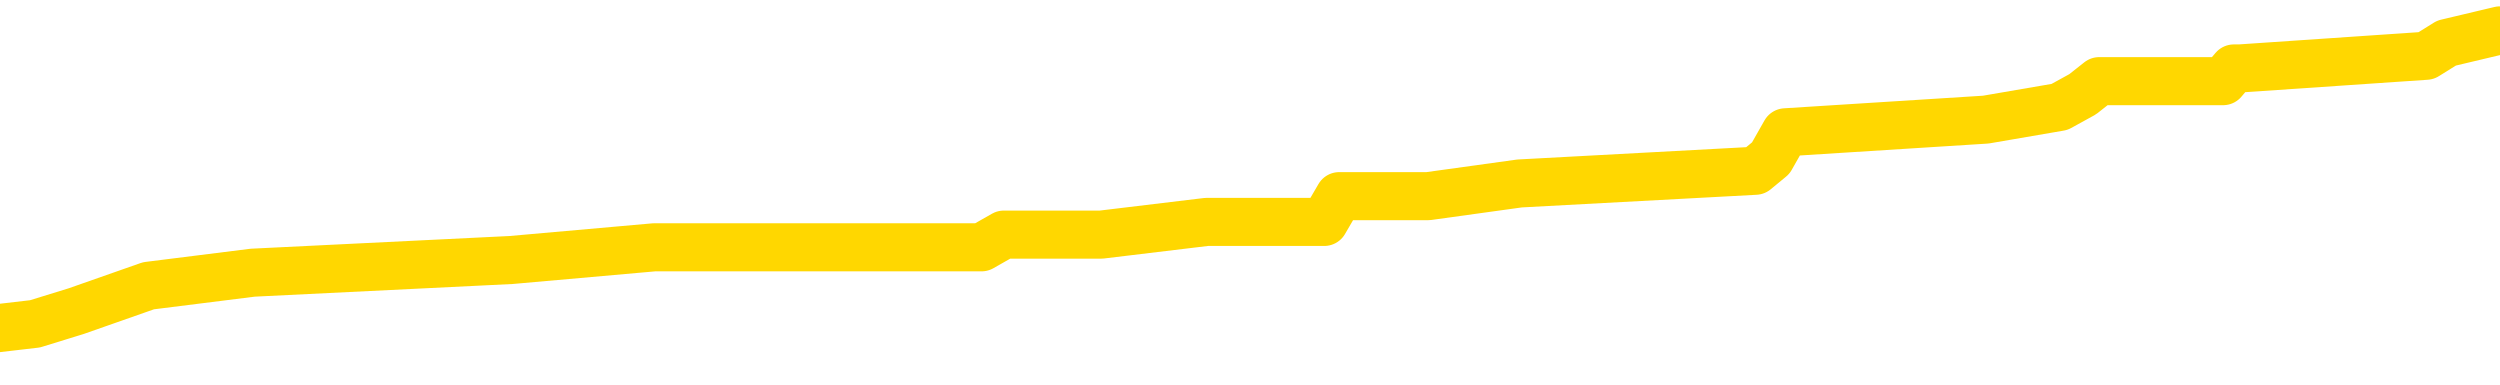 <svg xmlns="http://www.w3.org/2000/svg" version="1.1" viewBox="0 0 6500 1000">
	<path fill="none" stroke="gold" stroke-width="125" stroke-linecap="round" stroke-linejoin="round" d="M0 93538  L-999145 93538 L-998961 93505 L-998471 93438 L-998177 93405 L-997866 93339 L-997631 93306 L-997578 93239 L-997519 93173 L-997365 93140 L-997325 93073 L-997192 93040 L-996900 93007 L-996359 93007 L-995749 92974 L-995701 92974 L-995061 92940 L-995028 92940 L-994502 92940 L-994369 92907 L-993979 92841 L-993651 92774 L-993534 92708 L-993323 92642 L-992606 92642 L-992036 92608 L-991929 92608 L-991754 92575 L-991533 92509 L-991131 92476 L-991105 92409 L-990177 92343 L-990090 92276 L-990008 92210 L-989938 92144 L-989640 92110 L-989488 92044 L-987598 92077 L-987497 92077 L-987235 92077 L-986941 92110 L-986800 92044 L-986551 92044 L-986516 92011 L-986357 91978 L-985894 91911 L-985641 91878 L-985428 91812 L-985177 91778 L-984828 91745 L-983901 91679 L-983807 91612 L-983396 91579 L-982226 91513 L-981037 91480 L-980944 91413 L-980917 91347 L-980651 91280 L-980352 91214 L-980223 91148 L-980186 91081 L-979371 91081 L-978987 91114 L-977927 91148 L-977865 91148 L-977600 91812 L-977129 92442 L-976936 93073 L-976673 93704 L-976336 93671 L-976200 93638 L-975745 93604 L-975002 93571 L-974984 93538 L-974819 93472 L-974751 93472 L-974235 93438 L-973206 93438 L-973010 93405 L-972521 93372 L-972159 93339 L-971750 93339 L-971365 93372 L-969661 93372 L-969563 93372 L-969492 93372 L-969430 93372 L-969246 93339 L-968909 93339 L-968269 93306 L-968192 93272 L-968131 93272 L-967944 93239 L-967864 93239 L-967687 93206 L-967668 93173 L-967438 93173 L-967050 93140 L-966162 93140 L-966122 93106 L-966034 93073 L-966007 93007 L-964999 92974 L-964849 92907 L-964825 92874 L-964692 92841 L-964652 92808 L-963394 92774 L-963336 92774 L-962796 92741 L-962744 92741 L-962697 92741 L-962302 92708 L-962162 92675 L-961962 92642 L-961816 92642 L-961651 92642 L-961375 92675 L-961016 92675 L-960463 92642 L-959818 92608 L-959560 92542 L-959406 92509 L-959005 92476 L-958965 92442 L-958844 92409 L-958782 92442 L-958768 92442 L-958675 92442 L-958382 92409 L-958230 92276 L-957900 92210 L-957822 92144 L-957746 92110 L-957519 92011 L-957453 91944 L-957225 91878 L-957173 91812 L-957008 91778 L-956002 91745 L-955819 91712 L-955268 91679 L-954875 91612 L-954477 91579 L-953627 91513 L-953549 91480 L-952970 91446 L-952529 91446 L-952288 91413 L-952130 91413 L-951730 91347 L-951709 91347 L-951264 91314 L-950859 91280 L-950723 91214 L-950548 91148 L-950411 91081 L-950161 91015 L-949161 90982 L-949079 90948 L-948944 90915 L-948905 90882 L-948015 90849 L-947799 90816 L-947356 90782 L-947239 90749 L-947182 90716 L-946506 90716 L-946405 90683 L-946377 90683 L-945035 90650 L-944629 90616 L-944590 90583 L-943661 90550 L-943563 90517 L-943430 90484 L-943026 90450 L-943000 90417 L-942907 90384 L-942691 90351 L-942279 90284 L-941126 90218 L-940834 90152 L-940806 90085 L-940197 90052 L-939947 89986 L-939928 89952 L-938998 89919 L-938947 89853 L-938824 89820 L-938807 89753 L-938651 89720 L-938476 89654 L-938339 89620 L-938283 89587 L-938175 89554 L-938090 89521 L-937856 89488 L-937781 89454 L-937473 89421 L-937355 89388 L-937185 89355 L-937094 89322 L-936991 89322 L-936968 89288 L-936891 89288 L-936793 89222 L-936426 89189 L-936322 89156 L-935818 89122 L-935366 89089 L-935328 89056 L-935304 89023 L-935263 88990 L-935135 88956 L-935034 88923 L-934592 88890 L-934310 88857 L-933718 88824 L-933587 88790 L-933313 88724 L-933160 88691 L-933007 88658 L-932922 88591 L-932844 88558 L-932658 88525 L-932608 88525 L-932580 88492 L-932501 88458 L-932477 88425 L-932194 88359 L-931590 88292 L-930595 88259 L-930297 88226 L-929563 88193 L-929318 88160 L-929229 88126 L-928651 88093 L-927953 88060 L-927201 88027 L-926882 87994 L-926499 87927 L-926422 87894 L-925788 87861 L-925602 87828 L-925514 87828 L-925385 87828 L-925072 87794 L-925023 87761 L-924881 87728 L-924859 87695 L-923891 87662 L-923346 87628 L-922868 87628 L-922807 87628 L-922483 87628 L-922462 87595 L-922399 87595 L-922189 87562 L-922112 87529 L-922058 87496 L-922035 87462 L-921996 87429 L-921980 87396 L-921223 87363 L-921206 87330 L-920407 87296 L-920254 87263 L-919349 87230 L-918843 87197 L-918614 87130 L-918572 87130 L-918457 87097 L-918281 87064 L-917526 87097 L-917391 87064 L-917227 87031 L-916909 86998 L-916733 86931 L-915711 86865 L-915688 86798 L-915437 86765 L-915224 86699 L-914590 86666 L-914352 86599 L-914319 86533 L-914141 86466 L-914061 86400 L-913971 86367 L-913907 86300 L-913466 86234 L-913443 86201 L-912902 86167 L-912646 86134 L-912151 86101 L-911274 86068 L-911237 86035 L-911185 86001 L-911144 85968 L-911026 85935 L-910750 85902 L-910543 85835 L-910346 85769 L-910322 85703 L-910272 85636 L-910233 85603 L-910155 85570 L-909558 85503 L-909497 85470 L-909394 85437 L-909240 85404 L-908608 85371 L-907927 85337 L-907624 85271 L-907278 85238 L-907080 85205 L-907032 85138 L-906711 85105 L-906084 85072 L-905937 85039 L-905901 85005 L-905843 84972 L-905766 84906 L-905525 84906 L-905437 84873 L-905343 84839 L-905049 84806 L-904915 84773 L-904854 84740 L-904817 84673 L-904545 84673 L-903539 84640 L-903364 84607 L-903313 84607 L-903020 84574 L-902828 84507 L-902495 84474 L-901988 84441 L-901426 84375 L-901411 84308 L-901395 84275 L-901294 84209 L-901180 84142 L-901140 84076 L-901103 84043 L-901037 84043 L-901009 84009 L-900870 84043 L-900577 84043 L-900527 84043 L-900422 84043 L-900158 84009 L-899693 83976 L-899548 83976 L-899494 83910 L-899436 83877 L-899246 83843 L-898880 83810 L-898666 83810 L-898471 83810 L-898413 83810 L-898354 83744 L-898200 83711 L-897931 83677 L-897501 83843 L-897485 83843 L-897408 83810 L-897344 83777 L-897215 83545 L-897191 83511 L-896907 83478 L-896859 83445 L-896805 83412 L-896342 83379 L-896304 83379 L-896263 83345 L-896073 83312 L-895592 83279 L-895105 83246 L-895089 83213 L-895051 83179 L-894794 83146 L-894717 83080 L-894487 83047 L-894471 82980 L-894177 82914 L-893734 82881 L-893287 82847 L-892783 82814 L-892629 82781 L-892342 82748 L-892302 82681 L-891971 82648 L-891749 82615 L-891232 82549 L-891156 82515 L-890909 82449 L-890714 82383 L-890654 82349 L-889878 82316 L-889804 82316 L-889573 82283 L-889557 82283 L-889495 82250 L-889299 82217 L-888835 82217 L-888812 82183 L-888682 82183 L-887381 82183 L-887365 82183 L-887287 82150 L-887194 82150 L-886977 82150 L-886824 82117 L-886646 82150 L-886592 82183 L-886305 82217 L-886265 82217 L-885896 82217 L-885456 82217 L-885273 82217 L-884951 82183 L-884656 82183 L-884210 82117 L-884139 82084 L-883676 82017 L-883238 81984 L-883056 81951 L-881602 81885 L-881470 81851 L-881013 81785 L-880787 81752 L-880401 81685 L-879884 81619 L-878930 81553 L-878136 81486 L-877461 81453 L-877036 81387 L-876725 81353 L-876495 81254 L-875811 81154 L-875798 81055 L-875588 80922 L-875566 80889 L-875392 80822 L-874442 80789 L-874174 80723 L-873359 80689 L-873048 80623 L-873011 80590 L-872953 80523 L-872337 80490 L-871699 80424 L-870073 80391 L-869399 80357 L-868757 80357 L-868679 80357 L-868623 80357 L-868587 80357 L-868559 80324 L-868447 80258 L-868429 80225 L-868406 80191 L-868253 80158 L-868199 80092 L-868121 80059 L-868002 80025 L-867904 79992 L-867787 79959 L-867517 79893 L-867248 79859 L-867230 79793 L-867030 79760 L-866884 79693 L-866657 79660 L-866523 79627 L-866214 79594 L-866154 79561 L-865801 79494 L-865452 79461 L-865351 79428 L-865287 79361 L-865227 79328 L-864843 79262 L-864462 79229 L-864358 79195 L-864097 79162 L-863826 79096 L-863667 79063 L-863634 79029 L-863573 78996 L-863431 78963 L-863247 78930 L-863203 78897 L-862915 78897 L-862899 78863 L-862665 78863 L-862604 78830 L-862566 78830 L-861986 78797 L-861853 78764 L-861829 78631 L-861811 78399 L-861794 78133 L-861777 77867 L-861753 77602 L-861737 77403 L-861716 77170 L-861699 76938 L-861676 76805 L-861659 76672 L-861637 76573 L-861621 76506 L-861572 76407 L-861500 76307 L-861465 76141 L-861441 76008 L-861405 75875 L-861364 75743 L-861327 75676 L-861311 75543 L-861287 75444 L-861250 75377 L-861233 75278 L-861210 75211 L-861192 75145 L-861174 75079 L-861158 75012 L-861129 74913 L-861103 74813 L-861057 74780 L-861041 74713 L-860999 74680 L-860951 74614 L-860880 74547 L-860865 74481 L-860849 74415 L-860787 74381 L-860747 74348 L-860708 74315 L-860542 74282 L-860477 74249 L-860461 74215 L-860417 74149 L-860358 74116 L-860146 74083 L-860112 74049 L-860070 74016 L-859992 73983 L-859455 73950 L-859376 73916 L-859272 73850 L-859183 73817 L-859007 73784 L-858657 73750 L-858501 73717 L-858063 73684 L-857906 73651 L-857776 73618 L-857073 73551 L-856871 73518 L-855911 73452 L-855428 73418 L-855329 73418 L-855237 73385 L-854992 73352 L-854919 73319 L-854476 73252 L-854380 73219 L-854365 73186 L-854349 73153 L-854324 73120 L-853858 73086 L-853641 73053 L-853502 73020 L-853208 72987 L-853119 72954 L-853078 72920 L-853048 72887 L-852876 72854 L-852817 72821 L-852740 72788 L-852660 72754 L-852590 72754 L-852281 72721 L-852196 72688 L-851982 72655 L-851947 72622 L-851263 72588 L-851165 72555 L-850959 72522 L-850913 72489 L-850634 72456 L-850572 72422 L-850555 72356 L-850477 72323 L-850169 72256 L-850145 72223 L-850091 72157 L-850068 72124 L-849946 72090 L-849810 72024 L-849566 71991 L-849440 71991 L-848793 71958 L-848777 71958 L-848753 71958 L-848572 71891 L-848496 71858 L-848404 71825 L-847977 71792 L-847561 71758 L-847168 71692 L-847089 71659 L-847070 71626 L-846707 71592 L-846470 71559 L-846242 71526 L-845929 71493 L-845851 71460 L-845770 71393 L-845592 71327 L-845577 71294 L-845311 71227 L-845231 71194 L-845001 71161 L-844775 71128 L-844459 71128 L-844284 71094 L-843923 71094 L-843531 71061 L-843462 70995 L-843398 70962 L-843258 70895 L-843206 70862 L-843104 70796 L-842603 70762 L-842405 70729 L-842159 70696 L-841973 70663 L-841674 70630 L-841597 70596 L-841431 70530 L-840547 70497 L-840518 70430 L-840395 70364 L-839817 70331 L-839739 70298 L-839025 70298 L-838713 70298 L-838500 70298 L-838484 70298 L-838097 70298 L-837572 70231 L-837126 70198 L-836796 70165 L-836644 70132 L-836318 70132 L-836139 70098 L-836058 70098 L-835851 70032 L-835676 69999 L-834747 69966 L-833858 69932 L-833819 69899 L-833591 69899 L-833211 69866 L-832424 69833 L-832190 69800 L-832114 69766 L-831756 69733 L-831185 69667 L-830918 69634 L-830531 69600 L-830427 69600 L-830257 69600 L-829639 69600 L-829428 69600 L-829120 69600 L-829067 69567 L-828939 69534 L-828886 69501 L-828767 69468 L-828431 69401 L-827471 69368 L-827340 69302 L-827138 69268 L-826507 69235 L-826196 69202 L-825782 69169 L-825754 69136 L-825609 69102 L-825189 69069 L-823856 69069 L-823809 69036 L-823681 68970 L-823664 68936 L-823086 68870 L-822881 68837 L-822851 68804 L-822810 68770 L-822753 68737 L-822715 68704 L-822637 68671 L-822494 68638 L-822040 68604 L-821921 68571 L-821636 68538 L-821263 68505 L-821167 68472 L-820840 68438 L-820486 68405 L-820316 68372 L-820269 68339 L-820160 68306 L-820071 68272 L-820043 68239 L-819966 68173 L-819663 68140 L-819629 68073 L-819557 68040 L-819190 68007 L-818854 67974 L-818773 67974 L-818553 67940 L-818382 67907 L-818354 67874 L-817857 67841 L-817308 67774 L-816427 67741 L-816329 67675 L-816252 67642 L-815978 67608 L-815730 67542 L-815656 67509 L-815595 67442 L-815476 67409 L-815433 67376 L-815324 67343 L-815247 67276 L-814546 67243 L-814301 67210 L-814261 67177 L-814105 67144 L-813505 67144 L-813278 67144 L-813186 67144 L-812711 67144 L-812114 67077 L-811594 67044 L-811573 67011 L-811428 66978 L-811108 66978 L-810566 66978 L-810334 66978 L-810163 66978 L-809677 66944 L-809449 66911 L-809364 66878 L-809018 66845 L-808692 66845 L-808169 66812 L-807842 66778 L-807241 66745 L-807044 66679 L-806992 66646 L-806951 66612 L-806670 66579 L-805985 66513 L-805675 66480 L-805650 66413 L-805459 66380 L-805236 66347 L-805150 66314 L-804487 66247 L-804462 66214 L-804241 66148 L-803911 66114 L-803559 66048 L-803354 66015 L-803121 65948 L-802863 65915 L-802674 65849 L-802627 65816 L-802400 65782 L-802365 65749 L-802209 65716 L-801994 65683 L-801821 65650 L-801730 65616 L-801452 65583 L-801209 65550 L-800893 65517 L-800467 65517 L-800430 65517 L-799946 65517 L-799713 65517 L-799501 65484 L-799275 65450 L-798725 65450 L-798478 65417 L-797644 65417 L-797588 65384 L-797566 65351 L-797409 65318 L-796947 65284 L-796906 65251 L-796566 65185 L-796433 65152 L-796210 65118 L-795638 65085 L-795166 65052 L-794972 65019 L-794779 64986 L-794589 64952 L-794488 64919 L-794119 64886 L-794073 64853 L-793992 64820 L-792698 64786 L-792650 64753 L-792382 64753 L-792236 64753 L-791685 64753 L-791569 64720 L-791487 64687 L-791128 64654 L-790904 64620 L-790623 64587 L-790294 64521 L-789786 64488 L-789673 64454 L-789594 64421 L-789430 64388 L-789136 64388 L-788667 64388 L-788470 64421 L-788420 64421 L-787770 64388 L-787648 64355 L-787194 64355 L-787158 64322 L-786690 64288 L-786579 64255 L-786563 64222 L-786347 64222 L-786166 64189 L-785634 64189 L-784605 64189 L-784405 64156 L-783947 64122 L-782999 64056 L-782900 64023 L-782546 63956 L-782486 63923 L-782471 63890 L-782436 63857 L-782066 63824 L-781946 63790 L-781704 63757 L-781541 63724 L-781353 63691 L-781232 63658 L-780162 63591 L-779304 63558 L-779091 63492 L-778994 63458 L-778820 63392 L-778487 63359 L-778415 63326 L-778357 63292 L-778182 63292 L-777793 63259 L-777558 63226 L-777447 63193 L-777330 63160 L-776349 63126 L-776323 63093 L-775729 63027 L-775696 63027 L-775548 62994 L-775263 62960 L-774352 62960 L-773405 62960 L-773252 62927 L-773150 62927 L-773018 62894 L-772875 62861 L-772849 62828 L-772735 62794 L-772516 62761 L-771835 62728 L-771705 62695 L-771402 62662 L-771162 62595 L-770830 62562 L-770191 62529 L-769849 62462 L-769787 62429 L-769631 62429 L-768709 62429 L-768239 62429 L-768196 62429 L-768183 62396 L-768141 62363 L-768119 62330 L-768092 62296 L-767949 62263 L-767526 62230 L-767191 62230 L-767000 62197 L-766571 62197 L-766383 62164 L-765994 62097 L-765460 62064 L-765087 62031 L-765066 62031 L-764816 61998 L-764698 61964 L-764622 61931 L-764486 61898 L-764446 61865 L-764367 61832 L-763972 61798 L-763476 61765 L-763364 61699 L-763191 61666 L-762883 61632 L-762436 61599 L-762113 61566 L-761970 61500 L-761543 61433 L-761390 61367 L-761335 61300 L-760521 61267 L-760501 61234 L-760129 61201 L-760072 61201 L-758943 61167 L-758876 61167 L-758317 61134 L-758122 61101 L-757986 61068 L-757753 61035 L-757406 61001 L-757371 60935 L-757336 60902 L-757268 60835 L-756919 60802 L-756747 60769 L-756262 60736 L-756245 60703 L-755920 60669 L-755763 60636 L-754622 60570 L-754597 60537 L-754405 60470 L-754212 60437 L-753962 60404 L-753944 60371 L-752924 60337 L-752627 60304 L-752551 60271 L-752415 60205 L-752239 60171 L-751662 60105 L-751447 60072 L-751383 60039 L-751252 60005 L-751216 59939 L-750692 59906 L-750554 72987 L-750540 72987 L-750517 72987 L-750497 72987 L-750270 59873 L-749494 59873 L-749452 59873 L-749085 59873 L-749006 59839 L-748954 59806 L-748281 59773 L-747539 59740 L-747114 59740 L-746666 59707 L-745604 59673 L-745293 59607 L-744883 59607 L-744811 59574 L-744286 59574 L-744192 59574 L-744174 59574 L-743729 59541 L-743544 59474 L-742764 59408 L-742091 59375 L-741679 59275 L-741447 59209 L-741307 59175 L-741225 59109 L-741205 59076 L-741129 59076 L-741000 59043 L-740684 59076 L-740459 59076 L-740134 59043 L-740072 59043 L-739702 59043 L-739669 59043 L-739460 59043 L-738793 59043 L-738715 59043 L-738558 58976 L-738447 58976 L-738120 58943 L-737966 58910 L-737625 58910 L-737568 58843 L-737229 58777 L-737026 58744 L-736973 58677 L-735596 58644 L-735467 58611 L-735033 58578 L-734713 58545 L-733885 58478 L-733762 58445 L-733031 58379 L-732875 58312 L-732834 58279 L-732781 58246 L-732757 58213 L-732643 58179 L-732347 58146 L-732057 58113 L-732003 58080 L-731882 58047 L-731852 58013 L-731752 57980 L-731308 57980 L-731157 57947 L-730321 57947 L-729779 57914 L-729444 57914 L-729429 57881 L-729353 57847 L-729237 57814 L-729042 57781 L-728778 57748 L-727944 57715 L-727847 57681 L-727326 57648 L-727284 57615 L-727185 57582 L-726357 57582 L-726222 57549 L-725883 57549 L-725329 57515 L-724949 57482 L-724786 57449 L-724476 57416 L-723664 57383 L-723358 57349 L-723089 57349 L-722767 57349 L-722447 57383 L-722171 57383 L-721342 57316 L-721247 57283 L-721155 57183 L-721050 57084 L-720664 56984 L-720184 56918 L-720167 56885 L-720049 56851 L-719681 56785 L-719586 56752 L-718752 56685 L-718675 56652 L-718375 56619 L-718285 56586 L-717877 56519 L-717767 56453 L-717068 56420 L-716595 56387 L-716535 56353 L-716316 56287 L-716042 56254 L-715929 56221 L-714902 56187 L-714515 56154 L-714495 56121 L-714162 56088 L-713918 56055 L-713484 56021 L-713374 55988 L-713257 55955 L-712805 55889 L-712214 55855 L-711878 55822 L-709985 55789 L-709871 55723 L-709660 55689 L-708341 55656 L-708235 48186 L-708169 40816 L-708133 34009 L-708071 34009 L-707571 41413 L-706896 48717 L-706874 55457 L-706604 55391 L-705636 55391 L-704947 55357 L-704785 55324 L-704244 55291 L-704154 55258 L-703135 55225 L-702187 55158 L-701821 55191 L-701719 55225 L-701130 55225 L-701071 55225 L-700970 55191 L-700530 55125 L-700423 55092 L-699981 55059 L-698981 54959 L-698725 54859 L-698622 54760 L-698492 54693 L-698125 54627 L-697544 54561 L-697513 54527 L-697198 54494 L-695215 54461 L-695099 54428 L-695031 54428 L-694673 54395 L-693054 54361 L-692877 54361 L-692732 54361 L-691910 54395 L-691857 54428 L-691803 54428 L-691368 54428 L-690388 54461 L-690314 54461 L-689229 54428 L-689016 54428 L-688300 54361 L-687912 54328 L-687693 54262 L-687374 54195 L-686880 54129 L-686752 54096 L-686523 54029 L-686291 53963 L-686232 53930 L-685942 53897 L-685670 53830 L-684640 53797 L-682975 53764 L-682556 53731 L-682419 53697 L-682262 53697 L-681957 53664 L-681729 53598 L-681571 53565 L-681411 53498 L-681242 53432 L-681195 53399 L-681142 53365 L-681120 53365 L-680734 53332 L-680484 53332 L-680213 53332 L-680053 53332 L-679963 53332 L-678304 53332 L-678139 53365 L-677759 53332 L-677299 53332 L-676690 53266 L-675597 53233 L-675165 53199 L-675134 53166 L-675072 53133 L-675054 53100 L-673350 53067 L-673308 53033 L-672842 53000 L-672655 52967 L-672623 52901 L-672028 52867 L-671978 52834 L-671655 52801 L-671605 52768 L-671394 52735 L-671376 52701 L-671110 52635 L-671057 52602 L-670588 52569 L-670078 52502 L-669999 52502 L-669705 52469 L-669688 52436 L-669650 52403 L-669579 52369 L-669422 52336 L-668475 52336 L-668419 52336 L-667898 52336 L-667706 52303 L-667605 52303 L-667379 52270 L-666869 52270 L-666481 53166 L-666411 53166 L-666063 53133 L-665706 53100 L-664577 52137 L-664526 52071 L-664300 52037 L-664266 52004 L-664141 51938 L-664042 51938 L-663778 51938 L-663037 51971 L-662459 51971 L-662165 51971 L-661459 51971 L-661281 51938 L-661257 51938 L-660622 51905 L-660310 51871 L-659914 51871 L-659884 51838 L-659863 51805 L-659709 51772 L-659024 51772 L-659008 51772 L-658668 51772 L-658395 51739 L-658358 51705 L-658302 51639 L-658280 51606 L-658208 51573 L-657876 51539 L-657770 51506 L-657741 51440 L-657543 51407 L-657390 51373 L-656522 51340 L-655960 51274 L-655944 51274 L-655842 51241 L-655740 51274 L-655594 51274 L-655515 51274 L-655478 51241 L-655422 51207 L-655349 51174 L-655204 51141 L-654722 51141 L-654318 51108 L-653451 51141 L-653431 51141 L-653174 51141 L-653097 51141 L-653068 51108 L-653057 51041 L-653040 51008 L-652747 50975 L-652708 50942 L-652636 50909 L-652562 50875 L-652357 50842 L-652198 50743 L-651896 50643 L-651819 50510 L-651802 50411 L-651585 50344 L-651354 50344 L-651244 50377 L-650874 50411 L-650716 50411 L-650485 50411 L-650316 50411 L-650171 50377 L-650039 50344 L-648763 50278 L-648360 50211 L-648299 50178 L-648182 50112 L-647757 50079 L-647742 50012 L-647680 49979 L-647406 49913 L-647294 49879 L-647012 49813 L-646734 49780 L-646309 49713 L-646287 49680 L-646209 49647 L-646083 49614 L-645497 49581 L-645105 49547 L-644770 49514 L-644181 49481 L-644078 49481 L-643908 49448 L-643772 49448 L-642944 49415 L-641759 49381 L-641723 49348 L-641667 49348 L-641447 49315 L-641242 49315 L-641087 49315 L-640830 49282 L-640754 49249 L-640211 49215 L-640175 49182 L-639926 49149 L-639539 49116 L-638713 49083 L-638355 49049 L-638044 49049 L-637786 49016 L-637563 48983 L-637156 48950 L-637040 48916 L-636856 48883 L-636803 48883 L-636615 48850 L-636444 48817 L-636415 48784 L-636135 48750 L-635824 48717 L-635686 48684 L-635377 48651 L-635183 48651 L-635167 48618 L-634448 48618 L-634314 48551 L-634017 48518 L-633926 48485 L-633326 48485 L-633287 48452 L-633209 48418 L-632588 48385 L-632437 48319 L-632396 48286 L-632086 48252 L-631894 48219 L-631701 48153 L-631645 48086 L-631337 48053 L-631284 48020 L-631230 48053 L-631204 48053 L-631079 48053 L-630269 48020 L-630192 47987 L-629651 47954 L-629383 47920 L-628723 47887 L-627816 47854 L-627574 47821 L-627042 47788 L-626825 47754 L-625717 47788 L-625667 47788 L-624892 47788 L-624344 47754 L-624233 47721 L-624080 47655 L-624025 47622 L-623859 47588 L-623482 47555 L-623035 47522 L-622980 47489 L-622825 47456 L-622145 47422 L-621925 47389 L-621407 47356 L-620558 47290 L-620542 47256 L-618751 47223 L-618197 47190 L-618080 47157 L-617074 47124 L-617037 47090 L-616805 47090 L-616712 47090 L-616672 47090 L-616340 47057 L-615988 47024 L-615723 46958 L-615436 46924 L-615126 46858 L-614872 46792 L-614778 46758 L-614288 46725 L-614081 46692 L-613515 46659 L-613401 46692 L-613049 46659 L-612998 46659 L-612958 46659 L-612354 46592 L-611621 46526 L-611039 46460 L-610804 46393 L-610264 46294 L-610111 46227 L-609609 46194 L-609400 46128 L-609377 46128 L-609318 46094 L-608355 46094 L-608178 46061 L-607736 46028 L-607711 45962 L-607556 45928 L-607475 45928 L-607324 45962 L-606678 45962 L-606628 45928 L-605508 45895 L-604524 45862 L-604462 45829 L-603742 45796 L-602877 45762 L-602498 45729 L-602279 45729 L-601520 45696 L-601468 45663 L-601158 45596 L-600307 45596 L-600114 45563 L-599937 45530 L-599713 45530 L-599586 45497 L-599394 45497 L-599162 45464 L-598992 45497 L-598705 45464 L-598426 45464 L-598343 45430 L-598172 45397 L-598156 45331 L-598002 45298 L-597963 45264 L-597187 45231 L-597111 45231 L-596879 45165 L-596452 45132 L-596106 45098 L-595523 45065 L-595254 45065 L-594995 45065 L-594866 44999 L-594850 44966 L-594736 44932 L-594712 44899 L-594478 44866 L-594442 44833 L-593126 44833 L-593070 44800 L-592391 44733 L-591819 44733 L-591693 44733 L-591540 44733 L-591463 44733 L-591151 44667 L-590878 44634 L-590789 44567 L-590687 44567 L-589759 44534 L-589683 44534 L-589319 44534 L-589295 44501 L-589258 44468 L-588483 44401 L-588391 44368 L-588251 44335 L-587849 44302 L-587587 44302 L-587344 44335 L-587130 44302 L-587049 44302 L-586973 44302 L-586896 44302 L-586710 44335 L-586643 44335 L-586394 44335 L-586339 44302 L-586201 44268 L-586121 44202 L-586008 44169 L-585785 44136 L-585621 44102 L-585580 44069 L-585410 44036 L-585039 44003 L-585025 43970 L-584909 43936 L-584187 43903 L-584151 43870 L-584018 43870 L-583671 43837 L-583259 43837 L-583223 43837 L-583145 43804 L-583106 43770 L-582742 43737 L-582538 43704 L-582523 43671 L-582177 43638 L-581829 43638 L-581503 43638 L-581401 43604 L-581248 43604 L-581054 43571 L-580823 43571 L-580730 43571 L-580574 43571 L-580497 43571 L-580457 43538 L-580343 43505 L-580320 43472 L-580069 43472 L-579930 43405 L-579352 43306 L-578524 43239 L-578036 43173 L-577915 43140 L-577876 43106 L-577864 43073 L-577712 43007 L-577611 42940 L-577378 42907 L-576987 42841 L-576683 42808 L-576667 42774 L-576497 42741 L-576258 42675 L-575662 42675 L-575058 42642 L-575018 42642 L-574978 42642 L-574825 42608 L-574772 42575 L-574709 42542 L-574641 42509 L-574586 42442 L-574561 42409 L-574514 42376 L-574420 42310 L-574283 42276 L-574129 42243 L-573997 42210 L-573956 42210 L-573921 42177 L-573859 42144 L-573586 42077 L-573271 42044 L-573230 41978 L-573145 41944 L-572968 41911 L-572730 41878 L-572373 41845 L-572343 41812 L-571774 41778 L-571651 41745 L-571415 41712 L-571392 41712 L-571111 41679 L-570825 41679 L-570570 41679 L-569998 41646 L-569701 41612 L-569625 41579 L-568926 41546 L-568848 41513 L-568813 41480 L-568787 41446 L-568735 41380 L-568542 41347 L-568401 41280 L-568365 41247 L-568325 41214 L-567730 41181 L-567497 41148 L-567214 41380 L-567159 41579 L-567086 41812 L-567007 42011 L-566771 41944 L-566527 41911 L-566392 41878 L-566285 41845 L-566206 41812 L-565819 41745 L-565692 41712 L-565539 41679 L-565501 41646 L-565355 41612 L-565134 41579 L-564960 41546 L-564891 41513 L-564070 41446 L-564053 41446 L-563759 41413 L-562971 41380 L-562661 41380 L-562515 41347 L-562287 41314 L-562086 41247 L-561149 41214 L-561112 41181 L-561090 41148 L-561049 41081 L-560780 41048 L-560184 41015 L-560120 40982 L-560085 40948 L-560068 40915 L-559373 40915 L-559171 40915 L-559139 40915 L-558806 40915 L-558698 40882 L-558074 40816 L-557569 40782 L-557532 40716 L-557090 40716 L-556994 40683 L-556835 40683 L-556522 40683 L-556509 40683 L-556069 40716 L-555587 40749 L-555458 40749 L-555138 40749 L-555070 40716 L-554766 40716 L-554590 40683 L-554396 40650 L-554153 40583 L-553956 40517 L-553930 40450 L-553352 40417 L-553282 40384 L-552873 40351 L-552818 40318 L-552772 40284 L-552408 40251 L-552262 40218 L-552056 40185 L-551960 40185 L-551805 40152 L-551743 40118 L-551596 40052 L-551495 40019 L-550938 40019 L-550916 40085 L-550744 40118 L-550202 40152 L-550141 40152 L-550087 40085 L-550059 40019 L-549987 39986 L-549971 39919 L-549908 39886 L-549871 39820 L-549717 39786 L-549391 39753 L-548825 39720 L-548810 39687 L-548748 39620 L-548647 39554 L-548600 39554 L-548358 39521 L-547936 39521 L-547781 39521 L-546039 39454 L-545498 39421 L-544554 39388 L-544145 39355 L-543604 39288 L-543407 39255 L-543239 39222 L-542943 39189 L-542828 39156 L-542813 39156 L-542658 39122 L-542518 39089 L-542442 39023 L-542310 39023 L-541962 39023 L-541591 39056 L-540993 39056 L-540818 39056 L-540661 39023 L-540393 38990 L-540241 38990 L-539950 39089 L-539926 39156 L-539843 39222 L-539616 39288 L-538916 39255 L-538789 39222 L-538358 39189 L-538264 39156 L-537059 39156 L-537010 39122 L-536717 39122 L-536313 39089 L-536037 39023 L-536018 38990 L-535900 38956 L-535824 38923 L-535643 38890 L-535163 38857 L-534711 38790 L-534301 38757 L-534271 38724 L-533852 38691 L-533738 38691 L-533620 38691 L-533605 38691 L-533411 38658 L-533389 38591 L-533157 38558 L-532714 38525 L-532394 38458 L-531930 38458 L-531764 38425 L-531609 38392 L-531453 38392 L-531000 38392 L-530681 38392 L-530626 38425 L-530255 38425 L-530217 38458 L-529891 38458 L-529774 38425 L-529675 38392 L-529349 38326 L-528962 38292 L-528701 38259 L-528343 38193 L-528087 38160 L-525916 38126 L-525867 38093 L-525845 38060 L-525433 38060 L-525371 38060 L-525301 38093 L-525070 38093 L-524760 38060 L-524456 37994 L-524412 37960 L-524104 37927 L-523971 37894 L-523755 37861 L-523043 37828 L-522887 37828 L-522749 37794 L-522600 37794 L-522579 37794 L-522385 37761 L-522360 37728 L-522268 37695 L-522247 37662 L-522230 37628 L-522130 37595 L-521201 37562 L-520743 37562 L-519651 37496 L-519229 37496 L-518825 37462 L-518786 37429 L-518533 37396 L-517758 37330 L-517742 37296 L-517718 37263 L-517525 37230 L-516788 37197 L-516519 37164 L-516479 37130 L-516080 37064 L-516055 37031 L-515265 36998 L-514585 36964 L-513214 36931 L-512944 36898 L-512896 36865 L-512358 36798 L-512325 36765 L-512223 36699 L-511900 36666 L-511820 36632 L-511551 36632 L-510639 36599 L-510500 36599 L-510251 36533 L-509706 36533 L-509284 36500 L-509091 36466 L-509075 36466 L-508937 36400 L-508843 36367 L-508716 36333 L-508456 36300 L-508431 36234 L-508340 36201 L-508030 36167 L-507970 36134 L-507853 36134 L-507503 36134 L-506692 36134 L-506461 36068 L-505632 36068 L-505400 36001 L-505183 35968 L-504665 35968 L-504027 35935 L-503610 35902 L-503288 35869 L-502807 35835 L-502382 35835 L-502321 35802 L-501972 35802 L-501931 35769 L-501918 35736 L-501818 35669 L-501773 35669 L-501287 35636 L-500486 35636 L-500152 35636 L-499070 35603 L-498590 35570 L-498567 35537 L-498427 35503 L-497872 35470 L-497175 35437 L-496866 35404 L-496644 35371 L-496539 35337 L-496437 35271 L-495766 35238 L-495672 35205 L-495650 35205 L-495572 35171 L-495394 35171 L-495222 35171 L-495042 35138 L-495028 35105 L-494952 35072 L-494788 35039 L-494273 35005 L-494257 34972 L-494117 34972 L-493754 34939 L-493730 34939 L-493599 34906 L-493575 34873 L-493212 34839 L-492687 34773 L-492593 34740 L-492377 34673 L-492284 34640 L-492259 34607 L-491795 34574 L-491718 34574 L-491316 34541 L-490866 34541 L-489614 34507 L-489575 34474 L-489144 34441 L-489111 34408 L-488392 34375 L-488216 34341 L-488080 34308 L-487773 34275 L-487718 34242 L-487694 34175 L-487677 34109 L-487502 34076 L-487313 34043 L-486805 34043 L-486432 33777 L-486093 33478 L-486055 33213 L-485336 32980 L-485242 32947 L-485203 32914 L-484662 32914 L-484639 32881 L-484236 32847 L-483810 32814 L-483539 32814 L-483360 32781 L-483114 32715 L-483091 32681 L-483034 32615 L-482417 32582 L-481915 32549 L-481528 32549 L-480909 32582 L-480692 32582 L-480537 32615 L-479245 32549 L-479146 32515 L-478703 32449 L-478372 32416 L-478072 32349 L-477829 32316 L-477094 32250 L-476515 32217 L-475686 32183 L-475585 32150 L-475028 32117 L-474890 32084 L-473248 32051 L-473187 32051 L-473093 32051 L-472126 32051 L-471949 32017 L-471662 32017 L-471444 32017 L-471366 31984 L-471094 31984 L-470979 31951 L-470826 31918 L-470516 31885 L-470437 31851 L-470346 31851 L-470269 31818 L-470153 31818 L-469974 31785 L-469882 31752 L-469843 31719 L-469340 31719 L-469122 31685 L-468992 31685 L-468837 31652 L-468783 31619 L-468658 31619 L-468273 31586 L-467765 31553 L-467692 31519 L-467212 31486 L-467135 31453 L-467035 31453 L-466801 31420 L-466337 31420 L-466107 31420 L-466090 31420 L-465858 31420 L-465703 31420 L-465642 31420 L-465449 31387 L-465178 31320 L-464427 31287 L-463473 31287 L-463437 31254 L-463212 31254 L-462773 31254 L-462492 31187 L-462144 31154 L-461074 31121 L-460147 31121 L-460016 31121 L-459969 31121 L-459900 31088 L-459745 31088 L-459668 31021 L-459494 30955 L-459059 30889 L-458855 30855 L-458795 30789 L-458212 30756 L-458058 30689 L-457943 30656 L-457902 30623 L-457733 30590 L-457596 30557 L-457385 30490 L-457307 30457 L-457284 30424 L-457075 30357 L-456665 30324 L-456641 30291 L-456418 30258 L-456272 30225 L-456238 30191 L-456224 30158 L-456202 30125 L-455968 30092 L-455783 30059 L-455566 30025 L-455540 29992 L-454851 29959 L-454748 29926 L-454712 29893 L-454691 29859 L-454497 29826 L-454444 29793 L-454327 29727 L-454246 29727 L-454135 29693 L-453820 29660 L-453361 29627 L-453106 29594 L-452872 29527 L-452742 29494 L-452389 29461 L-452330 29428 L-452177 29395 L-451605 29328 L-451519 29295 L-451365 29229 L-451069 29162 L-450699 29096 L-450396 29029 L-450320 28996 L-449915 28963 L-449747 28963 L-449603 28963 L-449063 28963 L-449002 28963 L-448986 28897 L-448820 28863 L-448614 28830 L-448540 28830 L-448447 28797 L-448037 28764 L-448021 28731 L-447998 28731 L-447805 28697 L-447728 28996 L-447557 29295 L-447495 29561 L-447480 29859 L-446965 29826 L-446744 29793 L-446125 29727 L-445871 29693 L-445677 29660 L-445638 29627 L-445565 29627 L-445499 29627 L-444849 29627 L-444810 29660 L-444636 29660 L-444570 29660 L-443896 29660 L-443507 29594 L-443245 29561 L-443008 29527 L-442930 29461 L-442914 29395 L-442712 29361 L-442342 29295 L-442116 29262 L-441480 29229 L-441460 29229 L-441073 29195 L-440980 29195 L-440922 29162 L-440646 29129 L-440336 29129 L-440259 29096 L-439408 29129 L-439065 29295 L-438628 29494 L-438194 29660 L-437699 29826 L-437550 29793 L-437281 29826 L-436043 29859 L-435987 29926 L-434223 29959 L-434032 29926 L-433022 29893 L-432871 29859 L-432496 29926 L-432175 29992 L-431569 30059 L-431500 30125 L-431323 30092 L-430494 30059 L-430355 30025 L-429969 29992 L-429784 29959 L-429741 29926 L-429621 29893 L-429411 29859 L-428963 29793 L-428615 29760 L-428483 29727 L-428074 29693 L-427724 29693 L-427439 29660 L-427245 29627 L-427090 29627 L-426927 29594 L-426858 29561 L-426758 29561 L-426525 29527 L-426409 29527 L-426355 29494 L-425813 29494 L-425349 29461 L-424167 29461 L-424034 29461 L-424009 29461 L-423956 29461 L-423289 29461 L-422254 29395 L-422060 29361 L-421881 29328 L-421729 29328 L-421688 29295 L-421673 29295 L-421612 29262 L-421287 29229 L-420126 29195 L-419933 29162 L-419755 29129 L-418641 29096 L-417782 29063 L-417675 29063 L-417202 29029 L-417009 29029 L-414687 28996 L-414610 28963 L-414489 28897 L-414454 28863 L-414417 28797 L-414322 28697 L-414107 28631 L-413525 28565 L-413139 28531 L-412366 28498 L-412288 28465 L-411591 28465 L-411050 28465 L-411009 28432 L-410879 28432 L-410414 28399 L-410376 28365 L-410241 28332 L-409873 28299 L-409843 28266 L-409693 28266 L-409293 28233 L-407469 28266 L-406662 28233 L-405943 28233 L-405926 28233 L-405613 28166 L-405051 28133 L-404550 28100 L-404031 28067 L-404009 28033 L-402265 28000 L-402096 27967 L-401901 27934 L-401007 27901 L-400488 27834 L-400278 27801 L-400020 27768 L-399311 27735 L-398360 27701 L-397702 27668 L-397663 27602 L-397376 27569 L-397294 27535 L-397198 27535 L-397066 27502 L-396989 27502 L-396254 27502 L-395917 27469 L-395867 27502 L-395612 27502 L-395325 27469 L-394900 27469 L-394319 27436 L-394061 27436 L-393909 27403 L-393662 27403 L-393623 27403 L-392826 27369 L-392788 27336 L-392611 27336 L-392202 27270 L-391974 27270 L-391897 27270 L-391766 27270 L-391650 27237 L-391302 27203 L-391238 27170 L-391086 27137 L-390345 27104 L-390234 27071 L-390064 27037 L-390025 27004 L-389730 27004 L-389328 27004 L-389152 27004 L-389058 27004 L-388748 26971 L-387947 26938 L-387488 26871 L-386968 26838 L-386480 26805 L-385784 26772 L-384738 26739 L-384469 26739 L-384415 26705 L-384254 26705 L-384003 26705 L-383757 26672 L-383678 26639 L-383464 26573 L-383152 26539 L-382688 26473 L-382674 26440 L-382377 26440 L-382364 26407 L-381373 26373 L-380700 26340 L-380366 26274 L-379749 26274 L-379612 26241 L-378974 26207 L-378843 26174 L-377892 26108 L-377793 26041 L-377233 26008 L-376825 26008 L-376396 26008 L-376305 25975 L-375471 25975 L-375107 25975 L-375068 26008 L-374936 26041 L-374759 26041 L-374542 26041 L-374488 26008 L-374331 25942 L-374078 25909 L-372978 25875 L-372901 25842 L-372681 25809 L-372550 25743 L-372514 25709 L-372321 25676 L-372221 25643 L-371738 25610 L-371453 25577 L-371293 25543 L-371198 25477 L-370927 25444 L-370657 25411 L-370641 25278 L-370502 25178 L-370364 25079 L-370037 24946 L-369728 24879 L-369688 24846 L-369612 24780 L-369496 24747 L-368646 24680 L-368319 24647 L-367988 24614 L-367855 24614 L-367639 24614 L-367623 24614 L-366943 24614 L-366849 24547 L-366826 24514 L-366810 24448 L-366772 24415 L-366360 24348 L-366091 24315 L-366051 24282 L-365682 24282 L-365472 24249 L-364389 24249 L-364373 24215 L-364345 24182 L-364324 24182 L-363947 24116 L-363692 24083 L-363444 24016 L-363305 23950 L-363173 23916 L-362841 23883 L-362748 23850 L-362687 23817 L-362129 23784 L-362068 23750 L-361912 23717 L-361718 23684 L-361526 23651 L-361510 23618 L-361471 23584 L-361433 23551 L-361162 23518 L-361039 23485 L-361006 23452 L-360907 23452 L-360751 23452 L-360610 23452 L-360326 23418 L-360001 23418 L-359305 23385 L-359282 23385 L-358772 23385 L-357926 23385 L-357563 23352 L-357409 23319 L-356805 23319 L-356635 23319 L-356574 23319 L-356519 23286 L-355463 23252 L-355445 23252 L-354539 23252 L-354518 23252 L-354351 23219 L-354108 23219 L-354058 23186 L-354004 23120 L-353866 23086 L-353827 23053 L-352898 23020 L-352843 23020 L-352721 23020 L-352649 23020 L-352534 23020 L-352355 23053 L-351373 23020 L-351234 23020 L-351116 22954 L-350821 22887 L-350574 22854 L-350537 22821 L-350483 22854 L-350461 22854 L-350328 22854 L-350249 22854 L-350111 22821 L-349488 22821 L-349322 22788 L-348858 22788 L-348681 22721 L-348665 22688 L-348604 22655 L-348488 22622 L-348005 22588 L-347310 22555 L-346937 22522 L-346768 22489 L-345802 22456 L-345647 22422 L-345469 22422 L-345376 22389 L-345121 22389 L-344950 22389 L-344303 22356 L-344292 22356 L-343712 22323 L-343574 22323 L-343519 22256 L-342784 22223 L-342745 22190 L-342668 22190 L-342026 22157 L-341251 22157 L-341159 22124 L-341110 22124 L-341095 22090 L-341058 22090 L-341042 22024 L-340979 21991 L-340963 21958 L-340943 21958 L-340788 21924 L-340749 21891 L-340733 21858 L-340694 21825 L-340555 21792 L-340478 21758 L-340114 21725 L-339766 21692 L-338992 21659 L-338390 21626 L-338194 21592 L-337963 21592 L-337826 21559 L-337188 21559 L-336898 21526 L-336877 21526 L-336417 21493 L-336184 21493 L-336129 21460 L-336090 21426 L-335587 21393 L-335037 21360 L-334249 21327 L-333126 21327 L-332232 21294 L-332144 21294 L-331845 21260 L-331773 21227 L-331657 21194 L-330480 21161 L-330132 21128 L-330110 21094 L-329590 21061 L-329444 21028 L-329335 20995 L-329126 20962 L-328971 20928 L-328949 20895 L-328755 20862 L-328678 20829 L-328534 20796 L-327733 20762 L-327587 20729 L-327307 20696 L-327130 20663 L-326820 20630 L-326009 20596 L-325080 20596 L-323489 20563 L-323245 20530 L-322604 20497 L-322409 20464 L-322331 20430 L-321813 20397 L-321581 20397 L-321558 20364 L-321426 20364 L-321087 20331 L-321076 20298 L-320860 20264 L-320823 20231 L-320281 20198 L-319752 20132 L-319685 20098 L-319392 20065 L-318844 19999 L-318809 19966 L-318756 19932 L-318657 19866 L-318424 19866 L-317844 19866 L-317746 19899 L-317672 19899 L-317340 19866 L-316590 19833 L-316551 19800 L-315872 19800 L-315717 19800 L-315391 19766 L-315175 19733 L-314943 19733 L-314647 19700 L-314401 19667 L-314050 19634 L-313996 19600 L-313237 19567 L-312544 19501 L-312193 19434 L-311729 19401 L-311096 19368 L-310687 19335 L-310609 19368 L-310183 19368 L-309541 19335 L-309372 19335 L-308630 19302 L-308442 19268 L-308147 19235 L-307575 19202 L-307550 19169 L-306530 19169 L-306043 19136 L-305950 19136 L-305889 19102 L-305601 19069 L-305315 19036 L-305254 19003 L-305074 19003 L-304363 18970 L-304187 18936 L-303988 18903 L-303837 18870 L-303745 18837 L-303683 18804 L-303141 18804 L-302831 18770 L-302739 18704 L-302662 18638 L-302094 18604 L-302004 18604 L-301749 18538 L-301422 18472 L-301385 18372 L-301230 18272 L-300998 18239 L-300676 18206 L-299543 18173 L-299344 18140 L-298819 18106 L-298574 18106 L-298328 18073 L-298248 18040 L-298228 17974 L-298152 17940 L-298096 17874 L-298019 17841 L-297980 17808 L-297801 17741 L-297764 17708 L-297533 17675 L-296295 17642 L-295968 17608 L-295928 17542 L-295147 17509 L-295000 17476 L-294008 17442 L-293802 17442 L-293376 17442 L-293249 17442 L-292844 17476 L-292756 17442 L-292099 17409 L-291392 17376 L-290784 17343 L-290590 17310 L-290357 17243 L-289739 17210 L-289443 17144 L-289004 17110 L-288849 17077 L-288694 17044 L-287938 16978 L-287588 16944 L-287186 16944 L-287147 16911 L-286141 16911 L-285821 16911 L-285574 16878 L-284874 16812 L-284801 16778 L-284489 16745 L-283408 16712 L-283217 16679 L-282983 16679 L-282788 16646 L-282288 16612 L-281534 16612 L-281421 16612 L-281220 16612 L-281179 16579 L-281087 16546 L-280774 16513 L-280685 16480 L-280569 16446 L-280251 16446 L-280182 16413 L-280158 16380 L-279796 16347 L-279757 16314 L-279540 16280 L-279037 16314 L-278435 16347 L-278223 16413 L-278070 16446 L-278033 16446 L-277988 16380 L-277954 16347 L-277821 16314 L-277412 16280 L-277041 16247 L-276988 16214 L-276971 16181 L-276892 16148 L-276483 16114 L-276329 16081 L-276314 16015 L-276274 15982 L-276096 15915 L-276020 15882 L-275788 15849 L-274998 15816 L-274921 15816 L-274186 15749 L-274030 15716 L-273790 15650 L-273729 15583 L-273643 15550 L-273621 15484 L-273503 15417 L-273488 15351 L-273427 15284 L-273389 15251 L-273295 15218 L-273273 15218 L-273157 15185 L-272924 15152 L-272754 15085 L-271934 15085 L-271532 15052 L-271377 15052 L-270872 15052 L-270758 15052 L-270162 15052 L-269787 15019 L-269736 15019 L-269542 14986 L-268845 14986 L-268807 14952 L-268662 14952 L-268437 14919 L-268175 14886 L-267801 14853 L-267376 14820 L-267247 14786 L-267227 14720 L-266733 14720 L-266037 14687 L-265805 14720 L-265651 14720 L-264683 14720 L-264458 14753 L-264180 14753 L-264164 14720 L-263639 14687 L-263110 14654 L-262962 14620 L-262942 14587 L-262400 14554 L-262090 14521 L-261973 14454 L-261781 14388 L-261645 14322 L-261318 14288 L-261201 14255 L-260891 14255 L-260465 14222 L-260410 14222 L-260177 14255 L-260080 14255 L-259947 14255 L-259651 14255 L-259537 14222 L-259172 14189 L-258860 14189 L-258377 14156 L-258206 14122 L-257958 14089 L-257742 14056 L-257216 14023 L-257030 13956 L-256675 13923 L-256039 13890 L-255885 13824 L-255144 13790 L-254724 13757 L-254544 13724 L-254468 13724 L-254337 13691 L-254043 13658 L-254002 13624 L-253772 13624 L-253580 13591 L-253325 13591 L-252898 13558 L-252789 13525 L-252171 13525 L-251989 13525 L-250778 13525 L-250131 13558 L-249980 13558 L-249942 13558 L-249811 13558 L-249709 13525 L-249694 13492 L-249612 13458 L-249400 13425 L-249284 13392 L-248921 13359 L-248549 13326 L-247852 13292 L-247450 13259 L-247345 13226 L-247327 13193 L-246382 13160 L-246187 13093 L-246035 13060 L-245980 12994 L-245224 12994 L-245206 13060 L-244717 13093 L-244587 13160 L-244394 13160 L-243504 13126 L-243464 13093 L-243426 13060 L-243349 13027 L-243310 13027 L-243233 12994 L-243150 12960 L-242885 12927 L-242653 12894 L-242591 12861 L-242110 12828 L-241774 12828 L-241663 12794 L-241469 12761 L-241293 12728 L-241233 12728 L-241197 12695 L-240927 12662 L-240229 12595 L-240176 12529 L-239882 12462 L-239480 12396 L-238916 12363 L-238043 12330 L-237738 12296 L-237700 12263 L-237578 12230 L-236979 12197 L-236849 12164 L-236649 12130 L-236612 12097 L-235998 12064 L-235819 12031 L-235805 11964 L-235586 11931 L-235508 11865 L-235201 11865 L-235069 11832 L-234837 11832 L-234503 11832 L-234411 11798 L-234311 11765 L-234273 11732 L-233730 11732 L-233537 11699 L-232996 11666 L-232570 11632 L-232438 11632 L-232377 11632 L-232146 11632 L-232129 11632 L-231641 11666 L-231560 11666 L-231543 11666 L-230150 11699 L-230014 11699 L-229900 11666 L-229266 11632 L-229126 11599 L-229009 11566 L-228855 11500 L-228818 11466 L-228739 11433 L-228685 11466 L-227693 11466 L-227657 11433 L-227524 11433 L-227463 11367 L-227364 11333 L-227074 11300 L-227061 11267 L-226750 11267 L-226651 11300 L-226185 11267 L-226132 14786 L-225989 18272 L-225861 21792 L-225629 25311 L-225060 25278 L-224971 25245 L-224949 25245 L-224662 25211 L-223979 25178 L-223902 25145 L-223866 25112 L-223849 25079 L-223650 25045 L-223229 24979 L-222958 24979 L-222085 24946 L-221793 24946 L-221682 24946 L-220947 24913 L-220820 24879 L-220461 24846 L-220208 24846 L-219337 24813 L-219168 24813 L-219106 24780 L-219052 24747 L-218704 24713 L-218680 24680 L-218471 24647 L-218331 24614 L-218201 24581 L-218078 24547 L-217954 24514 L-217717 24481 L-217427 24448 L-216768 24415 L-216746 24381 L-216591 24348 L-216473 24315 L-215509 24282 L-215453 24249 L-215221 24215 L-215198 24182 L-214872 24149 L-214757 24149 L-214717 24116 L-214215 24116 L-213916 24083 L-213805 24049 L-213262 24016 L-212203 23983 L-211577 23950 L-211406 23916 L-211158 23883 L-210902 23850 L-210771 23817 L-210749 23784 L-210082 23750 L-209186 23717 L-209139 23684 L-209069 23651 L-208953 23651 L-208733 23618 L-208542 23618 L-208503 23584 L-208310 23551 L-207651 23551 L-207034 23518 L-206996 23717 L-206399 23916 L-206338 24083 L-205215 24249 L-205161 24249 L-205040 24215 L-204774 24182 L-204711 24182 L-204442 24182 L-204366 24149 L-204149 24149 L-203667 24116 L-203397 24083 L-203266 24083 L-203034 24016 L-203009 23916 L-202994 23784 L-202971 23618 L-202955 23452 L-202931 23286 L-202918 23086 L-202894 22887 L-202878 22688 L-202855 22522 L-202840 22356 L-202818 22190 L-202802 22090 L-202774 21991 L-202756 21858 L-202738 21792 L-202701 21692 L-202662 21626 L-202647 21559 L-202621 21460 L-202569 21393 L-202545 21327 L-202468 21260 L-202430 21227 L-202415 21161 L-202352 21094 L-202337 21028 L-202291 20928 L-202220 20862 L-202182 20829 L-202158 20762 L-202105 20696 L-202080 20663 L-202065 20630 L-202003 20596 L-201966 20563 L-201889 20530 L-201873 20497 L-201845 20430 L-201773 20397 L-201733 20364 L-201579 20298 L-201463 20264 L-201409 20231 L-201326 20198 L-201293 20165 L-201269 20132 L-201115 20098 L-201099 20065 L-200998 20032 L-200687 19999 L-200651 19966 L-200436 19932 L-200325 19932 L-200300 19932 L-200070 19966 L-199837 19966 L-199462 19932 L-199335 19899 L-199295 19866 L-199242 19833 L-199141 19800 L-199104 19766 L-198894 19766 L-198829 19733 L-198717 19733 L-198505 19700 L-198468 19667 L-198096 19634 L-198043 19600 L-197964 19567 L-197942 19534 L-197849 19501 L-197649 19468 L-197612 19468 L-197590 19468 L-197360 19468 L-197339 19434 L-197130 19434 L-197035 19401 L-196997 19368 L-196661 19335 L-196548 19302 L-196508 19268 L-196495 19268 L-196355 19235 L-196340 19235 L-196086 19235 L-195503 19202 L-195427 19169 L-195389 19136 L-195344 19102 L-195296 19069 L-195116 19036 L-195101 19003 L-195002 18970 L-194924 18936 L-194864 18903 L-194498 18837 L-194416 18804 L-194398 18770 L-194344 18737 L-193376 18704 L-193244 18671 L-193223 18638 L-193002 18604 L-192934 18571 L-192911 18538 L-192665 18505 L-192409 18472 L-192278 18438 L-192238 18405 L-192217 18339 L-192161 18272 L-192074 18239 L-192012 18173 L-191787 18140 L-191658 18106 L-191558 18073 L-191504 18040 L-191310 18007 L-191233 17974 L-190899 17940 L-190768 17907 L-190591 17874 L-190575 17841 L-190550 17808 L-190281 17808 L-189080 17774 L-189043 17774 L-188927 17741 L-188693 17708 L-188502 17675 L-188463 17675 L-188408 17642 L-188303 17642 L-187789 17608 L-187495 17575 L-187263 17542 L-186988 17509 L-186971 17476 L-186939 17442 L-186898 17409 L-186861 17376 L-186760 17343 L-186682 17310 L-186590 17276 L-186463 17243 L-186358 17210 L-186180 17210 L-185987 17177 L-185158 17177 L-185042 17144 L-184788 17110 L-184748 17077 L-184649 17044 L-184589 17044 L-184346 17011 L-184322 17011 L-184202 16978 L-184130 16944 L-184091 16911 L-183859 16878 L-183682 16845 L-183162 16812 L-183086 16778 L-183069 16745 L-182658 16745 L-182295 16745 L-182179 16712 L-182157 16712 L-182116 16679 L-182040 16646 L-181986 16612 L-181637 16579 L-181522 16546 L-181344 16546 L-181289 16513 L-181265 16513 L-181151 16480 L-180864 16446 L-180631 16413 L-180416 16380 L-180206 16347 L-179996 16280 L-179170 16247 L-178830 16214 L-177823 16181 L-177459 16148 L-176414 16114 L-176336 16081 L-175889 16048 L-175678 16015 L-175486 15982 L-175192 15948 L-175151 15915 L-174998 15882 L-174944 15816 L-174712 15782 L-174132 15749 L-173938 15716 L-173319 15716 L-172830 15683 L-172778 15650 L-172129 15616 L-171979 15583 L-171810 15550 L-171437 15517 L-171421 15517 L-171322 15484 L-171284 15484 L-171153 15450 L-170720 15450 L-170417 15450 L-170031 15450 L-169891 15417 L-169729 15417 L-169296 15417 L-169257 15384 L-169155 15384 L-169040 15351 L-168862 15351 L-168692 15318 L-168574 15284 L-168212 15218 L-167995 15185 L-167862 15152 L-167722 15152 L-167223 15152 L-167145 15152 L-166911 15118 L-166587 15118 L-166200 15085 L-166178 15052 L-165557 15052 L-165287 15019 L-165054 15019 L-164630 14986 L-164358 14952 L-164216 14919 L-164007 14886 L-163802 14853 L-163250 14820 L-163120 14820 L-162733 14786 L-162463 14786 L-162360 14753 L-162099 14720 L-161898 14687 L-161828 14654 L-161790 14620 L-161222 14587 L-161015 14554 L-160988 14521 L-160759 14488 L-160682 14454 L-160165 14421 L-160126 14388 L-159971 14355 L-159677 14322 L-159406 14288 L-159042 14255 L-158694 14255 L-158322 14222 L-158201 14222 L-158130 14189 L-157650 14156 L-157587 14122 L-157252 14089 L-157121 14056 L-157044 14023 L-156914 13990 L-156450 13990 L-156157 13956 L-156080 13956 L-155768 13923 L-155460 13890 L-155397 13857 L-155367 13824 L-154592 13790 L-154488 13724 L-154400 13691 L-154377 13658 L-154223 13624 L-154001 13591 L-153834 13558 L-153448 13525 L-153393 13492 L-153329 13492 L-152712 13458 L-152595 13425 L-152272 13392 L-151746 13359 L-151396 13326 L-151320 13292 L-150700 13259 L-150289 13226 L-149988 13193 L-149678 13160 L-149540 13126 L-148915 13126 L-148534 13093 L-147410 13093 L-146350 13060 L-146287 13027 L-145927 12994 L-145825 12994 L-145809 12960 L-145436 12960 L-144430 12894 L-144044 12861 L-143836 12794 L-143748 12761 L-143372 12728 L-143079 12695 L-142768 12662 L-141979 12628 L-141891 12595 L-141839 12562 L-141800 12529 L-141283 12496 L-141167 12462 L-140959 12429 L-140819 12396 L-140216 12363 L-139387 12330 L-139103 12296 L-138921 12296 L-138420 12263 L-138215 12263 L-137661 12263 L-137155 12230 L-136964 12197 L-136926 12164 L-136297 12130 L-135844 12097 L-135429 12064 L-134821 12031 L-133700 12031 L-133287 11998 L-132963 11998 L-132748 11964 L-132321 11931 L-132181 11898 L-132090 11865 L-131858 11832 L-131272 11832 L-130464 11798 L-129264 11798 L-129151 11798 L-129018 11765 L-128931 11732 L-128889 11765 L-128868 11798 L-128858 11865 L-128763 11931 L-127999 11931 L-127293 11931 L-127253 11898 L-126967 11865 L-126427 11832 L-126365 11798 L-126325 11765 L-126310 11732 L-126053 11699 L-125730 11666 L-125590 11632 L-125320 11599 L-125281 11566 L-125173 11533 L-124772 11500 L-124662 11466 L-124585 11433 L-124288 11400 L-124245 11367 L-124027 11367 L-123843 11367 L-123733 11367 L-123718 11333 L-123692 11333 L-123268 11300 L-123021 11267 L-122686 11234 L-122651 11201 L-122516 11167 L-122263 11167 L-122108 11134 L-121202 11134 L-121103 11101 L-120908 11035 L-119900 11001 L-119400 10968 L-119321 10935 L-119283 10902 L-119075 10869 L-118957 10835 L-118859 10802 L-118673 10769 L-118507 10736 L-118271 10703 L-117852 10669 L-117836 10636 L-117527 10603 L-116482 10570 L-116264 10537 L-116249 10503 L-116226 10470 L-116018 10437 L-115859 10404 L-115800 10371 L-114355 10337 L-114029 10337 L-113828 10337 L-113629 10337 L-113478 10337 L-113208 10304 L-112767 10271 L-112549 10271 L-111855 10238 L-111352 10205 L-111027 10171 L-110756 10171 L-110036 10138 L-109881 10138 L-108682 10072 L-108293 10039 L-108178 9972 L-108024 9939 L-107871 9906 L-106900 9873 L-106848 9839 L-106601 9806 L-106579 9773 L-106359 9740 L-105920 9673 L-105781 9607 L-105673 9541 L-105471 9507 L-105354 9474 L-105252 9441 L-105237 9441 L-105105 9408 L-104851 9375 L-104233 9341 L-103573 9308 L-103328 9308 L-103135 9275 L-102376 9275 L-102336 9275 L-102258 9242 L-102206 9175 L-102167 9142 L-102129 9109 L-102090 9076 L-101999 9043 L-101954 9009 L-101896 8943 L-101872 8910 L-101757 8877 L-101447 8810 L-101392 8777 L-101370 8744 L-101028 8711 L-100863 8677 L-100828 8611 L-100787 8578 L-100772 8545 L-100541 8511 L-100400 8478 L-100232 8445 L-99783 8445 L-99549 8445 L-99457 8445 L-99437 8478 L-98956 8445 L-98878 8445 L-98751 8412 L-98621 8345 L-98243 8312 L-98002 8246 L-97964 8213 L-97910 8179 L-97772 8113 L-97733 8080 L-97693 8047 L-97462 8013 L-97422 7980 L-97292 7947 L-97113 7914 L-97073 7881 L-97059 7847 L-96894 7814 L-96880 7781 L-96727 7748 L-96712 7715 L-96686 7681 L-96651 7648 L-96429 7582 L-96207 7582 L-95953 7549 L-95821 7582 L-95178 7582 L-94571 7549 L-93551 7549 L-93358 7515 L-93307 7482 L-93182 7449 L-92858 7416 L-92085 7383 L-92027 7349 L-91913 7316 L-91502 7283 L-91177 7250 L-91039 7217 L-90815 7183 L-90289 7150 L-89888 7150 L-89856 7117 L-89569 7117 L-89284 7084 L-88896 7051 L-88680 7017 L-88252 6951 L-88071 6918 L-87735 6885 L-87628 6851 L-87442 6851 L-87325 6818 L-87310 6818 L-86589 6785 L-86420 6752 L-86171 6719 L-86071 6685 L-85429 6652 L-85141 6619 L-84950 6586 L-84675 6553 L-84358 6519 L-84073 6486 L-83959 6420 L-83914 6387 L-83712 6353 L-82104 6320 L-81891 6287 L-81211 6254 L-81128 6221 L-80900 6187 L-80709 6187 L-80570 6154 L-80552 6154 L-80359 6154 L-80129 6154 L-79936 6154 L-78852 6121 L-78657 6121 L-78604 6121 L-78450 6121 L-78342 6121 L-78176 6121 L-78024 6088 L-77908 6055 L-77784 5988 L-77367 5955 L-77110 5889 L-77018 5855 L-76825 5855 L-76763 5822 L-76438 5822 L-76376 5822 L-76319 5789 L-76051 5756 L-75702 5723 L-75524 5689 L-75329 5656 L-75294 5689 L-74581 5689 L-74541 5756 L-74232 5789 L-73934 5822 L-73885 5855 L-73629 5889 L-73358 5922 L-73303 5922 L-72212 5922 L-72181 5889 L-72141 5889 L-71964 5889 L-71772 5855 L-70914 5855 L-69860 5822 L-69800 5789 L-69451 5756 L-68638 5756 L-67825 5756 L-67809 5756 L-67435 5756 L-67266 5756 L-66997 5756 L-66670 5723 L-66548 5689 L-66491 5689 L-66455 5656 L-66378 5656 L-66161 5623 L-66103 5590 L-65787 5557 L-65619 5523 L-65256 5523 L-65063 5523 L-65039 5523 L-64962 5490 L-64481 5490 L-64344 5490 L-63930 5457 L-63631 5457 L-63532 5424 L-63516 5391 L-63487 5357 L-63128 5324 L-62778 5291 L-62640 5258 L-62603 5258 L-61787 5225 L-61580 5191 L-61556 5158 L-61400 5158 L-61310 5125 L-61069 5125 L-60745 5092 L-60652 5092 L-60456 5059 L-60170 5059 L-59414 5025 L-59285 4992 L-59212 4959 L-58599 4926 L-58423 4893 L-58312 4859 L-58213 4826 L-58134 4793 L-57997 4760 L-57842 4760 L-57763 4760 L-57572 4760 L-56899 4760 L-56861 4727 L-56758 4693 L-55815 4660 L-55793 4627 L-55442 4594 L-54977 4561 L-54941 4527 L-54512 4494 L-54461 4494 L-54050 4461 L-54033 4461 L-53937 4461 L-53881 4461 L-53843 4461 L-53548 4428 L-51809 4395 L-50299 4361 L-49792 4328 L-49294 4295 L-49160 4262 L-49069 4229 L-48942 4195 L-48863 4129 L-48557 4096 L-48287 4063 L-48053 4063 L-46854 4029 L-46749 4029 L-46683 3996 L-45842 3963 L-45656 3930 L-44745 3897 L-43876 3830 L-43588 3797 L-43495 3731 L-42946 3697 L-42426 3664 L-41358 3631 L-41089 3598 L-40936 3598 L-40843 3598 L-40713 3631 L-40665 3664 L-40506 3664 L-39640 3664 L-39305 3664 L-38922 3631 L-38169 3598 L-38110 3565 L-37721 3565 L-37399 3565 L-37242 3531 L-36510 3531 L-36447 3531 L-36160 3531 L-35786 3531 L-35605 3531 L-35349 3498 L-35087 3432 L-34935 3399 L-34531 3365 L-33234 3332 L-33119 3299 L-32655 3266 L-31324 3233 L-30899 3199 L-30875 3166 L-30742 3133 L-30566 3100 L-30433 3100 L-30103 3067 L-29715 3033 L-29676 3000 L-29660 2934 L-29269 2901 L-28977 2867 L-28709 2867 L-28535 2867 L-27042 2867 L-26992 2834 L-26914 2867 L-25674 2901 L-25598 2901 L-25572 2967 L-25325 2934 L-25168 2934 L-25109 2901 L-24222 2901 L-23993 2867 L-23470 2867 L-23328 2901 L-23253 2901 L-22556 2934 L-22309 2934 L-21628 2901 L-21611 2901 L-21357 2867 L-20989 2867 L-20854 2834 L-20231 2768 L-19888 2735 L-19841 2701 L-19354 2668 L-19019 2602 L-18803 2602 L-18668 2569 L-18347 2535 L-18283 2535 L-18031 2502 L-17741 2469 L-17432 2436 L-17292 2403 L-16753 2369 L-16477 2336 L-15747 2303 L-15694 2303 L-15587 2303 L-15321 2303 L-14897 2303 L-14632 2270 L-14413 2237 L-14392 2203 L-14161 2170 L-13873 2137 L-13850 2137 L-13836 2104 L-13463 2104 L-13292 2071 L-13216 2004 L-13155 1971 L-12854 1905 L-12613 1838 L-12520 1805 L-12263 1772 L-12210 1739 L-12015 1705 L-11799 1739 L-11375 1739 L-11283 1772 L-11142 1739 L-10278 1705 L-9904 1672 L-9576 1606 L-9424 1573 L-8997 1573 L-8279 1539 L-8084 1539 L-7730 1506 L-7583 1473 L-7077 1407 L-6841 1373 L-5873 1340 L-5864 1307 L-4798 1274 L-4566 1241 L-4164 1207 L-3970 1174 L-3890 1141 L-3794 1108 L-3056 1108 L-2924 1108 L-2534 1108 L-2512 1075 L-2417 1075 L-2282 1041 L-2265 1008 L-2245 975 L-560 942 L-542 942 L-425 909 L-340 909 L-216 909 L-192 875 L91 842 L198 809 L386 743 L657 709 L1329 676 L1701 643 L2552 643 L2610 610 L2630 610 L2863 610 L3137 577 L3443 577 L3482 510 L3713 510 L3951 477 L4564 444 L4604 411 L4642 344 L5163 311 L5355 278 L5415 245 L5458 211 L5780 211 L5808 178 L5823 178 L6308 145 L6361 112 L6500 79" />
</svg>
